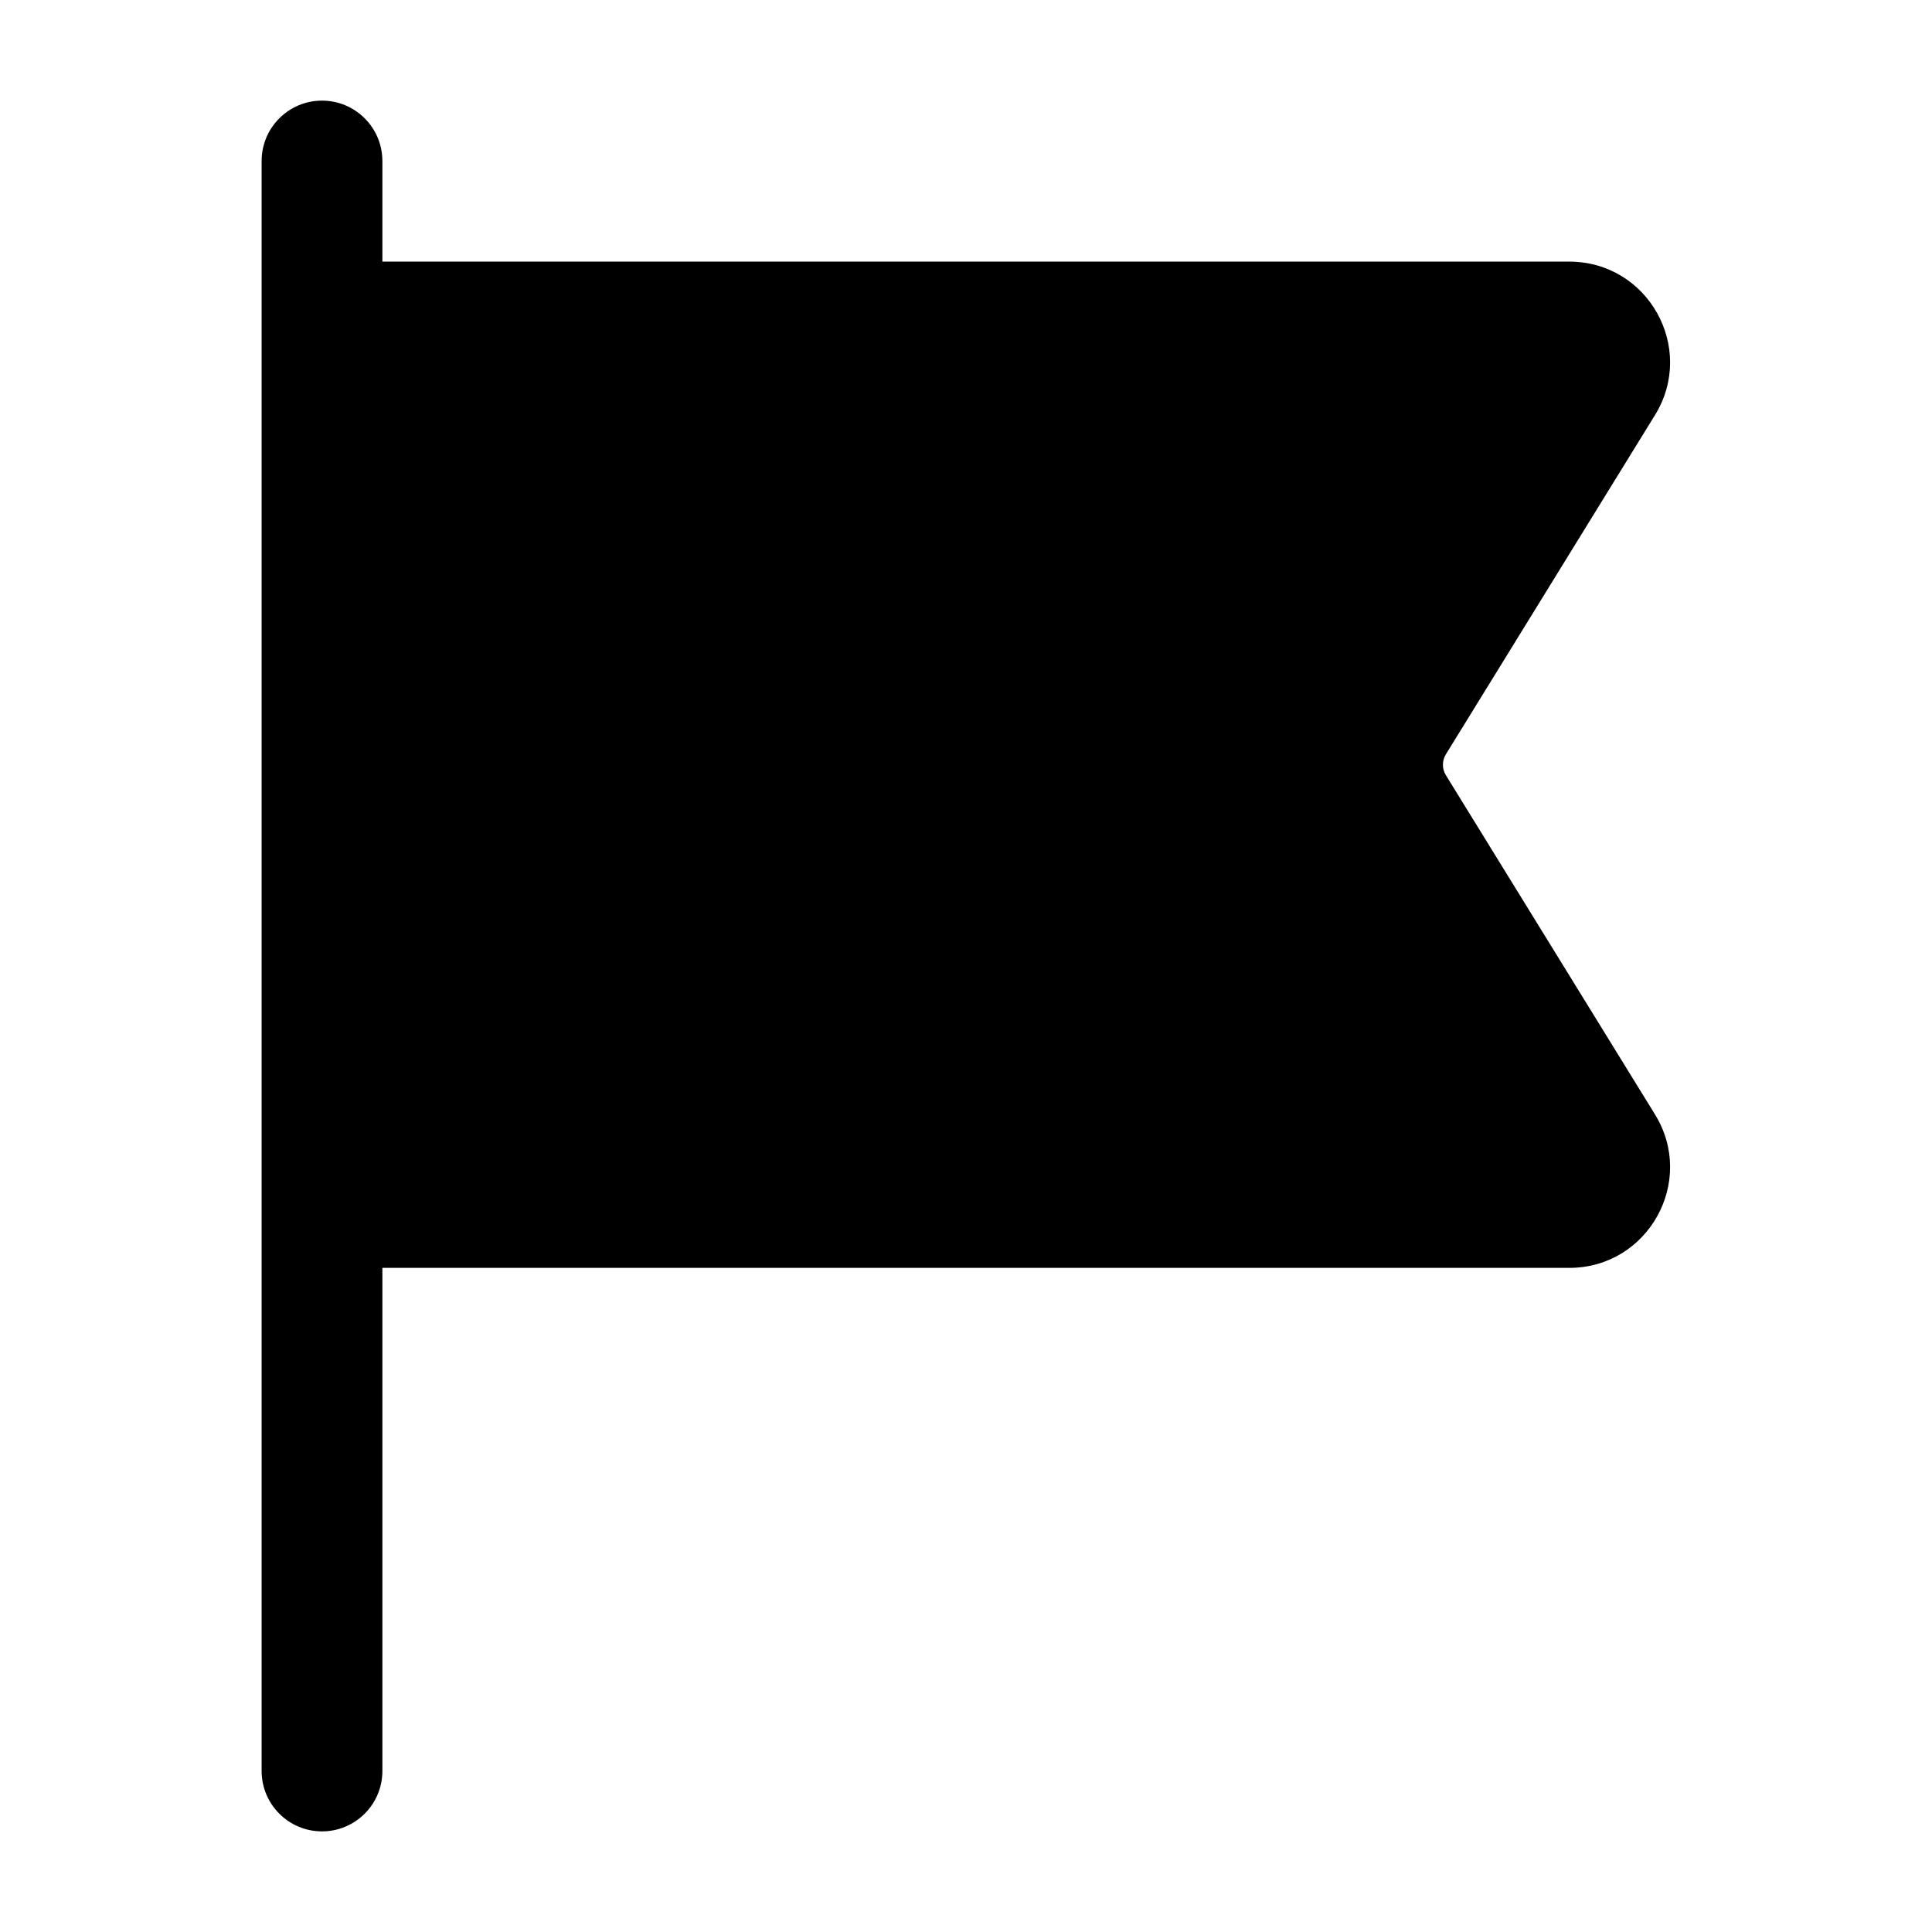 <svg width="24" height="24" viewBox="0 0 24 24" fill="none" xmlns="http://www.w3.org/2000/svg">
<path d="M4 1.25C4.414 1.25 4.75 1.586 4.75 2V3.25H19.494C20.473 3.25 21.072 4.323 20.559 5.156L17.962 9.369C17.912 9.449 17.912 9.551 17.962 9.631L20.559 13.844C21.072 14.677 20.473 15.75 19.494 15.75H4.75V22C4.75 22.414 4.414 22.75 4 22.75C3.586 22.75 3.25 22.414 3.25 22V2C3.25 1.586 3.586 1.25 4 1.25Z" fill="#000"/>
</svg>
